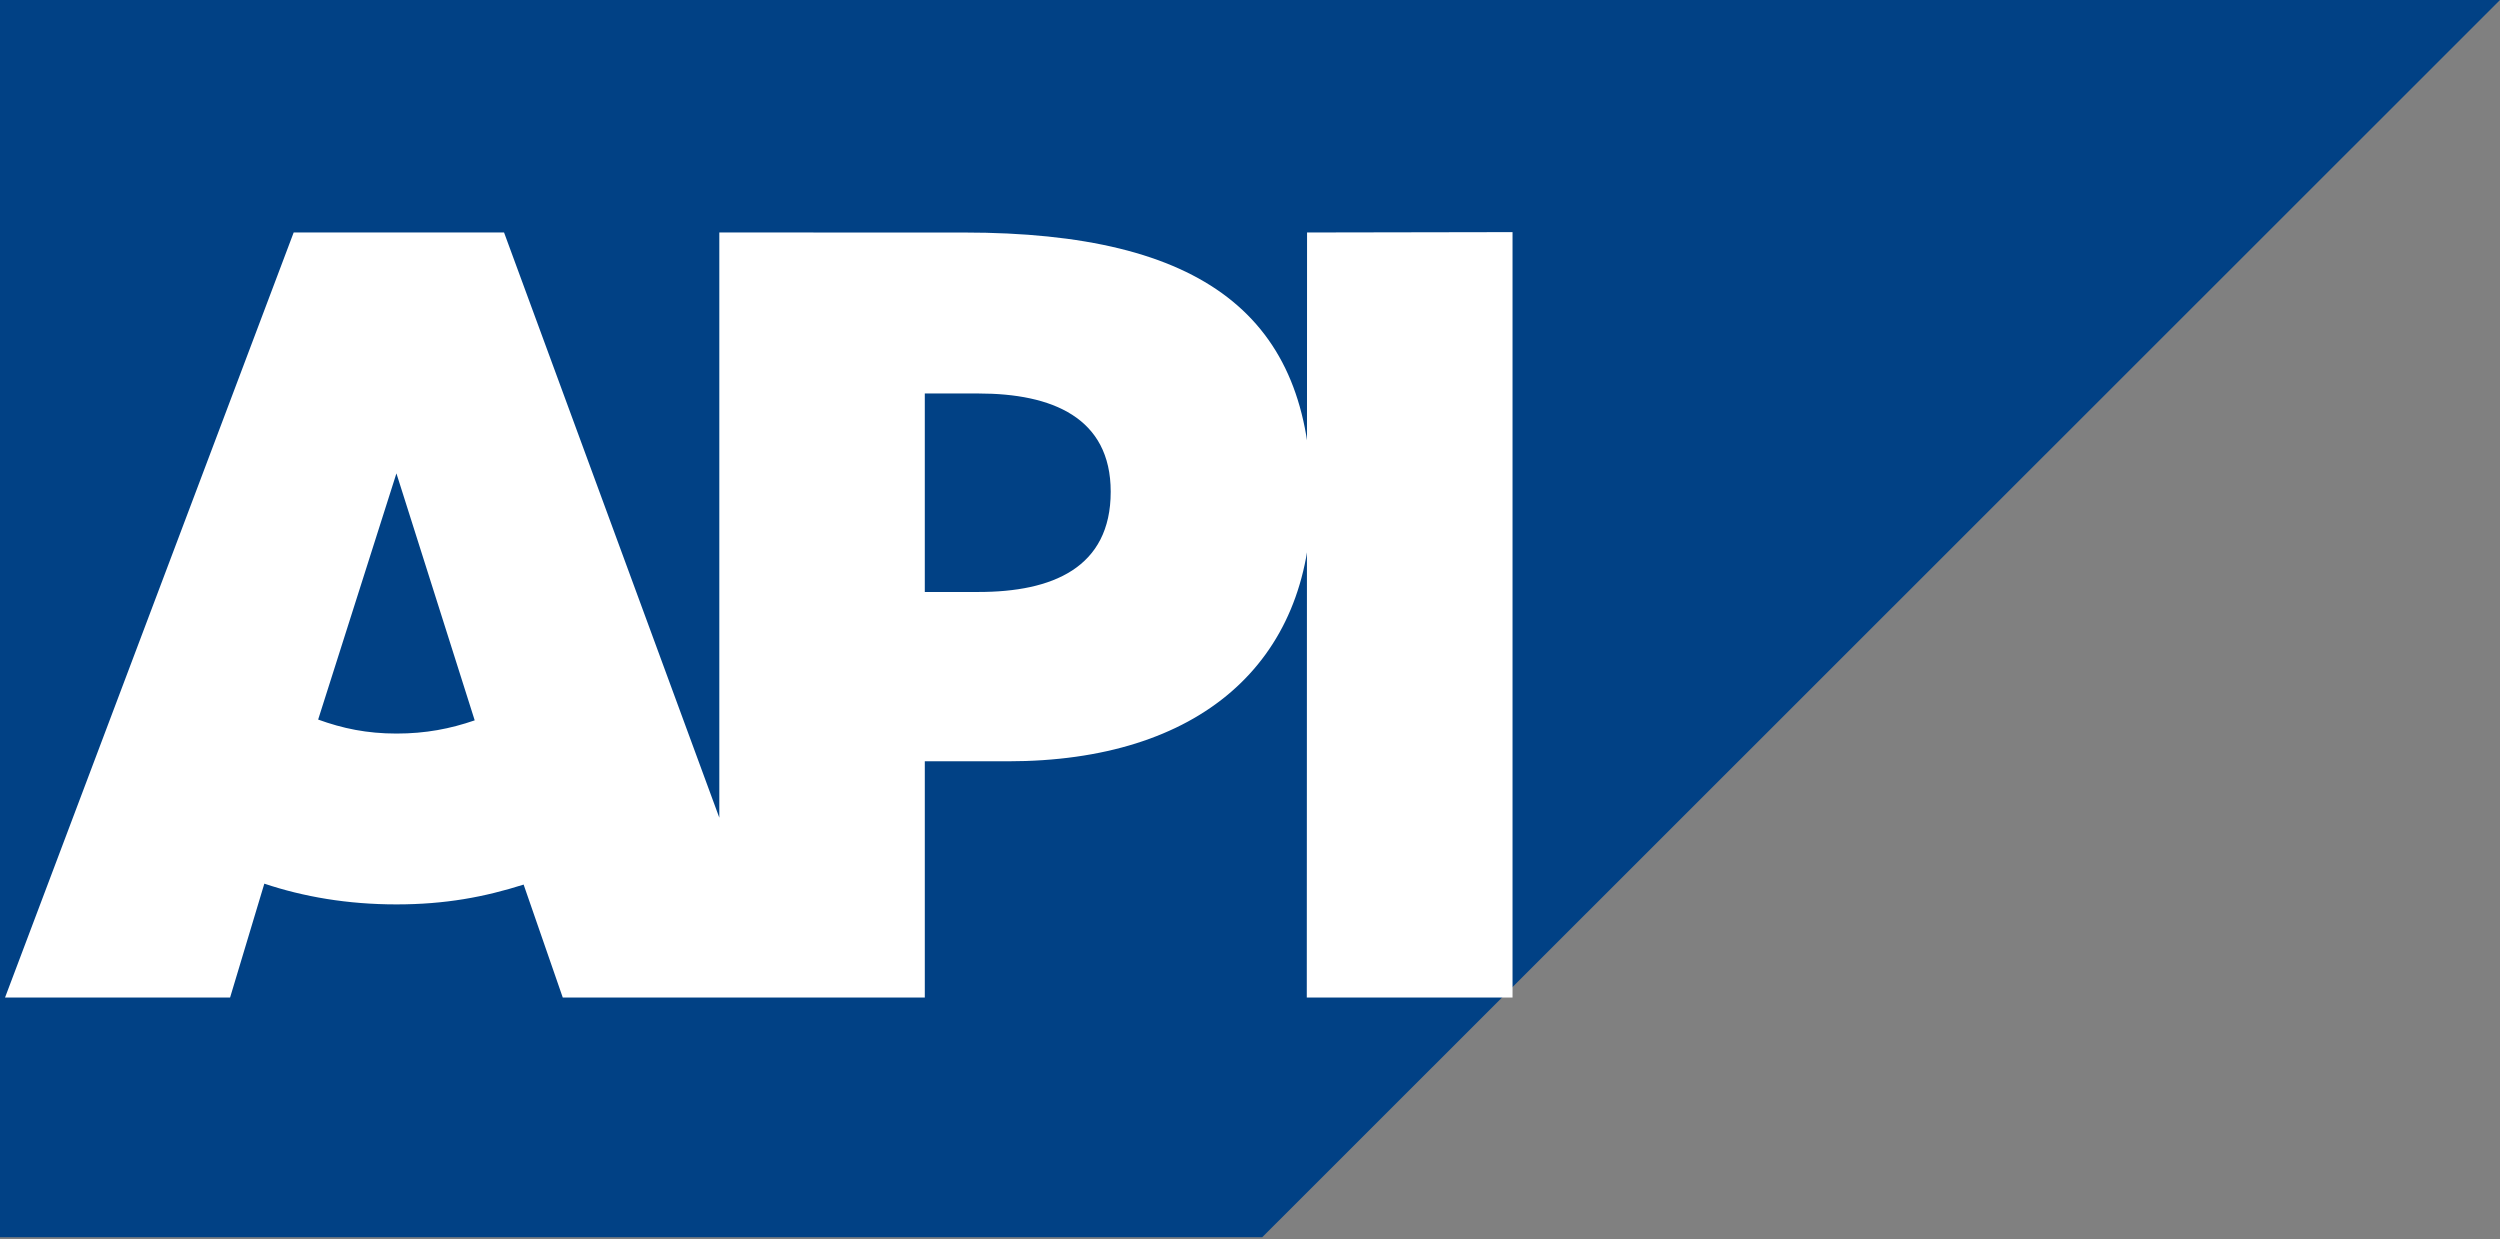 <svg width="743.367" height="368.439" xmlns="http://www.w3.org/2000/svg" version="1.0">
 <rect width="100%" height="100%" fill="#808080" stroke="none"/>
 <g>
  <title>Layer 1</title>
  <path d="m0,367.887l375.32,0l368.047,-367.887l-743.367,0l0,367.887" id="path25030" fill-rule="nonzero" fill="#014185"/>
  <path d="m286.624,69.143l-72.737,-0.015l0,174.015l-64.008,-174.015l-62.553,0l-85.829,227.491l66.918,0l10.183,-33.866c11.638,3.899 24.73,6.168 39.278,6.168c14.547,0 26.185,-2.197 37.823,-5.892l11.638,33.59l107.65,0l0,-70.249l24.73,0c56.734,0 90.193,-29.109 90.193,-77.93c0,-54.349 -32.004,-79.297 -103.286,-79.297zm-168.749,148.979c-8.728,0 -16.002,-1.513 -23.276,-4.161l23.276,-73.202l0,0l23.276,73.435c-7.274,2.502 -14.547,3.928 -23.276,3.928zm173.113,-42.1l-16.002,0l0,-59.018l16.002,0c21.821,0 39.278,7.143 39.278,29.211c0,22.694 -17.457,29.807 -39.278,29.807" id="path25032" fill-rule="evenodd" fill="white"/>
  <path d="m388.648,69.13l-0.079,227.494l61.178,-0.003l0,-227.599l-61.099,0.108zm61.099,106.894l0,-59.018" id="svg_3" fill-rule="evenodd" fill="white"/>
 </g>

</svg>